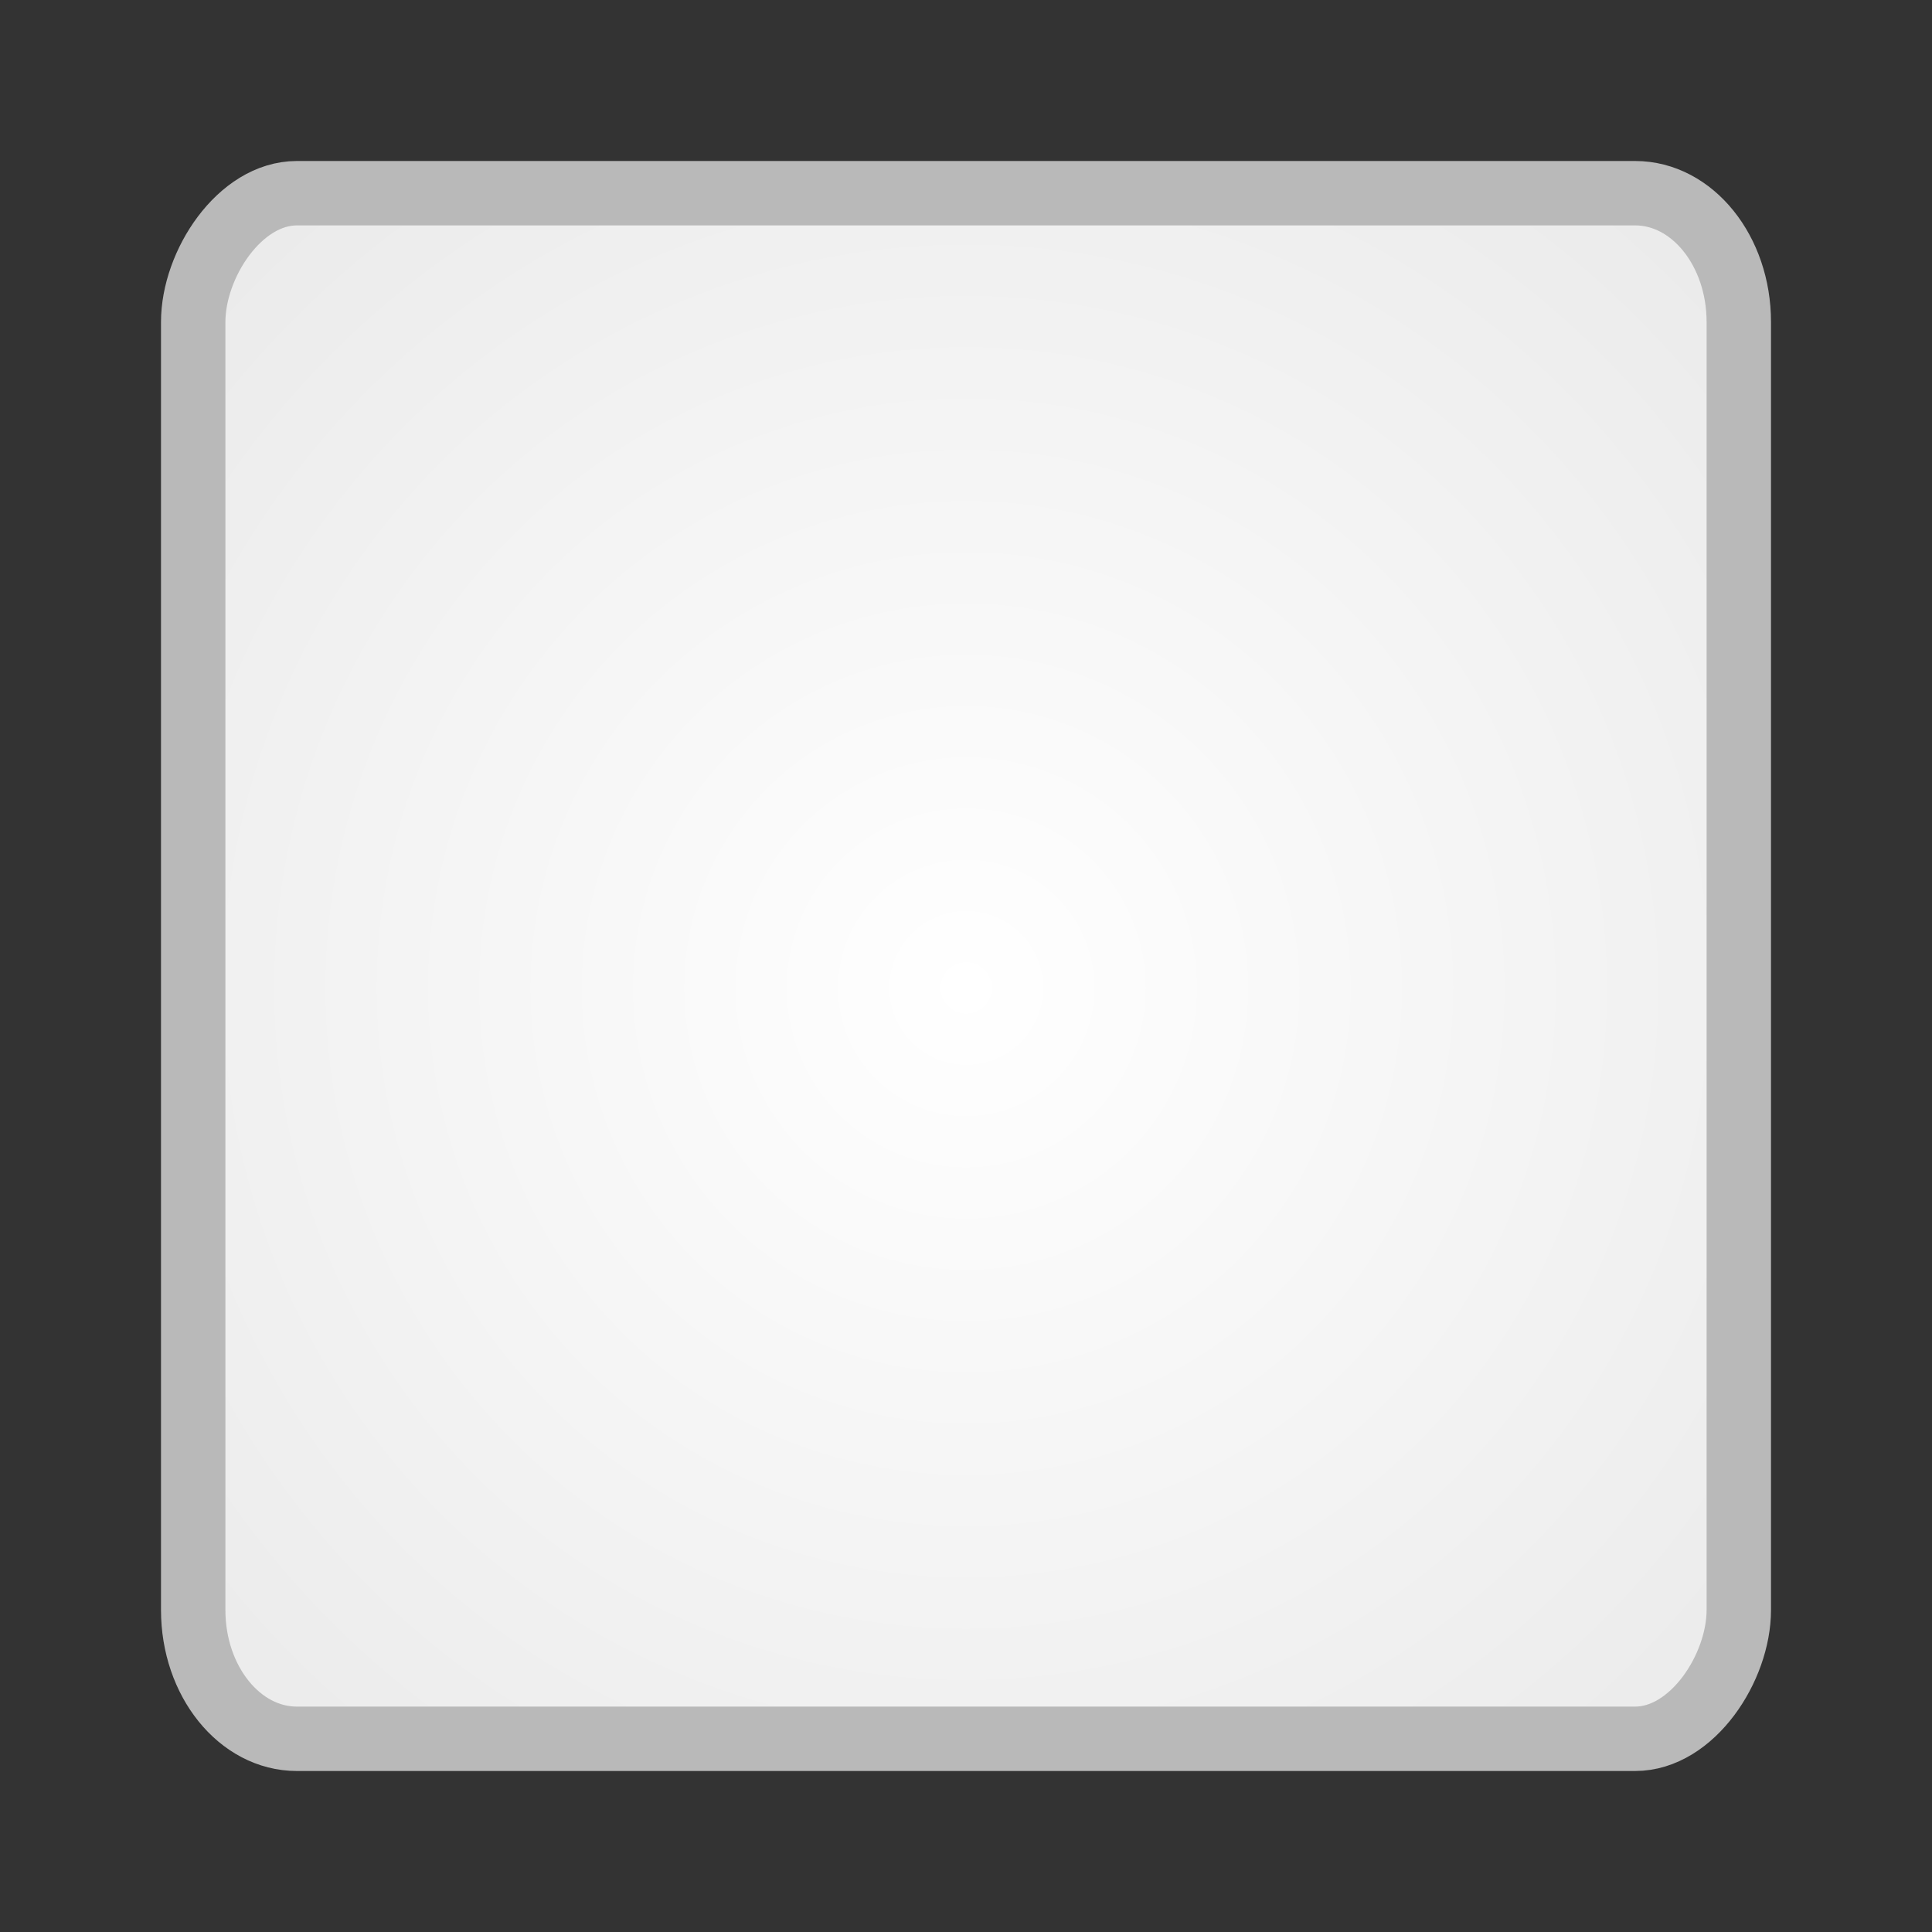 <svg xmlns="http://www.w3.org/2000/svg" xmlns:svg="http://www.w3.org/2000/svg" xmlns:xlink="http://www.w3.org/1999/xlink" id="svg2" width="24" height="24" version="1.1"><rect width="100%" height="100%" fill="#333333" stroke="none"/><defs id="defs4"><linearGradient id="linearGradient789"><stop id="stop791" offset="0" stop-color="#fff" stop-opacity="1"/><stop id="stop793" offset="1" stop-color="#d9d9d9" stop-opacity="1"/></linearGradient><radialGradient id="radialGradient795" cx="12" cy="-1040.362" r="12" fx="12" fy="-1040.362" gradientTransform="matrix(2.016,0,0,2.016,-12.189,1056.738)" gradientUnits="userSpaceOnUse" xlink:href="#linearGradient789"/></defs><g id="layer1" transform="translate(0,-1028.362)"><rect stroke-width=".8" style="marker:none" id="rect3890" width="19.2" height="19.2" x="2.4" y="-1049.962" fill="url(#radialGradient795)" fill-opacity="1" fill-rule="evenodd" stroke="#b9b9b9" stroke-linecap="square" stroke-linejoin="miter" stroke-opacity="1" clip-rule="nonzero" color="#000" color-interpolation="sRGB" color-interpolation-filters="linearRGB" display="inline" enable-background="accumulate" overflow="visible" rx="1.288" ry="1.6" transform="scale(1,-1)" visibility="visible"/></g></svg>